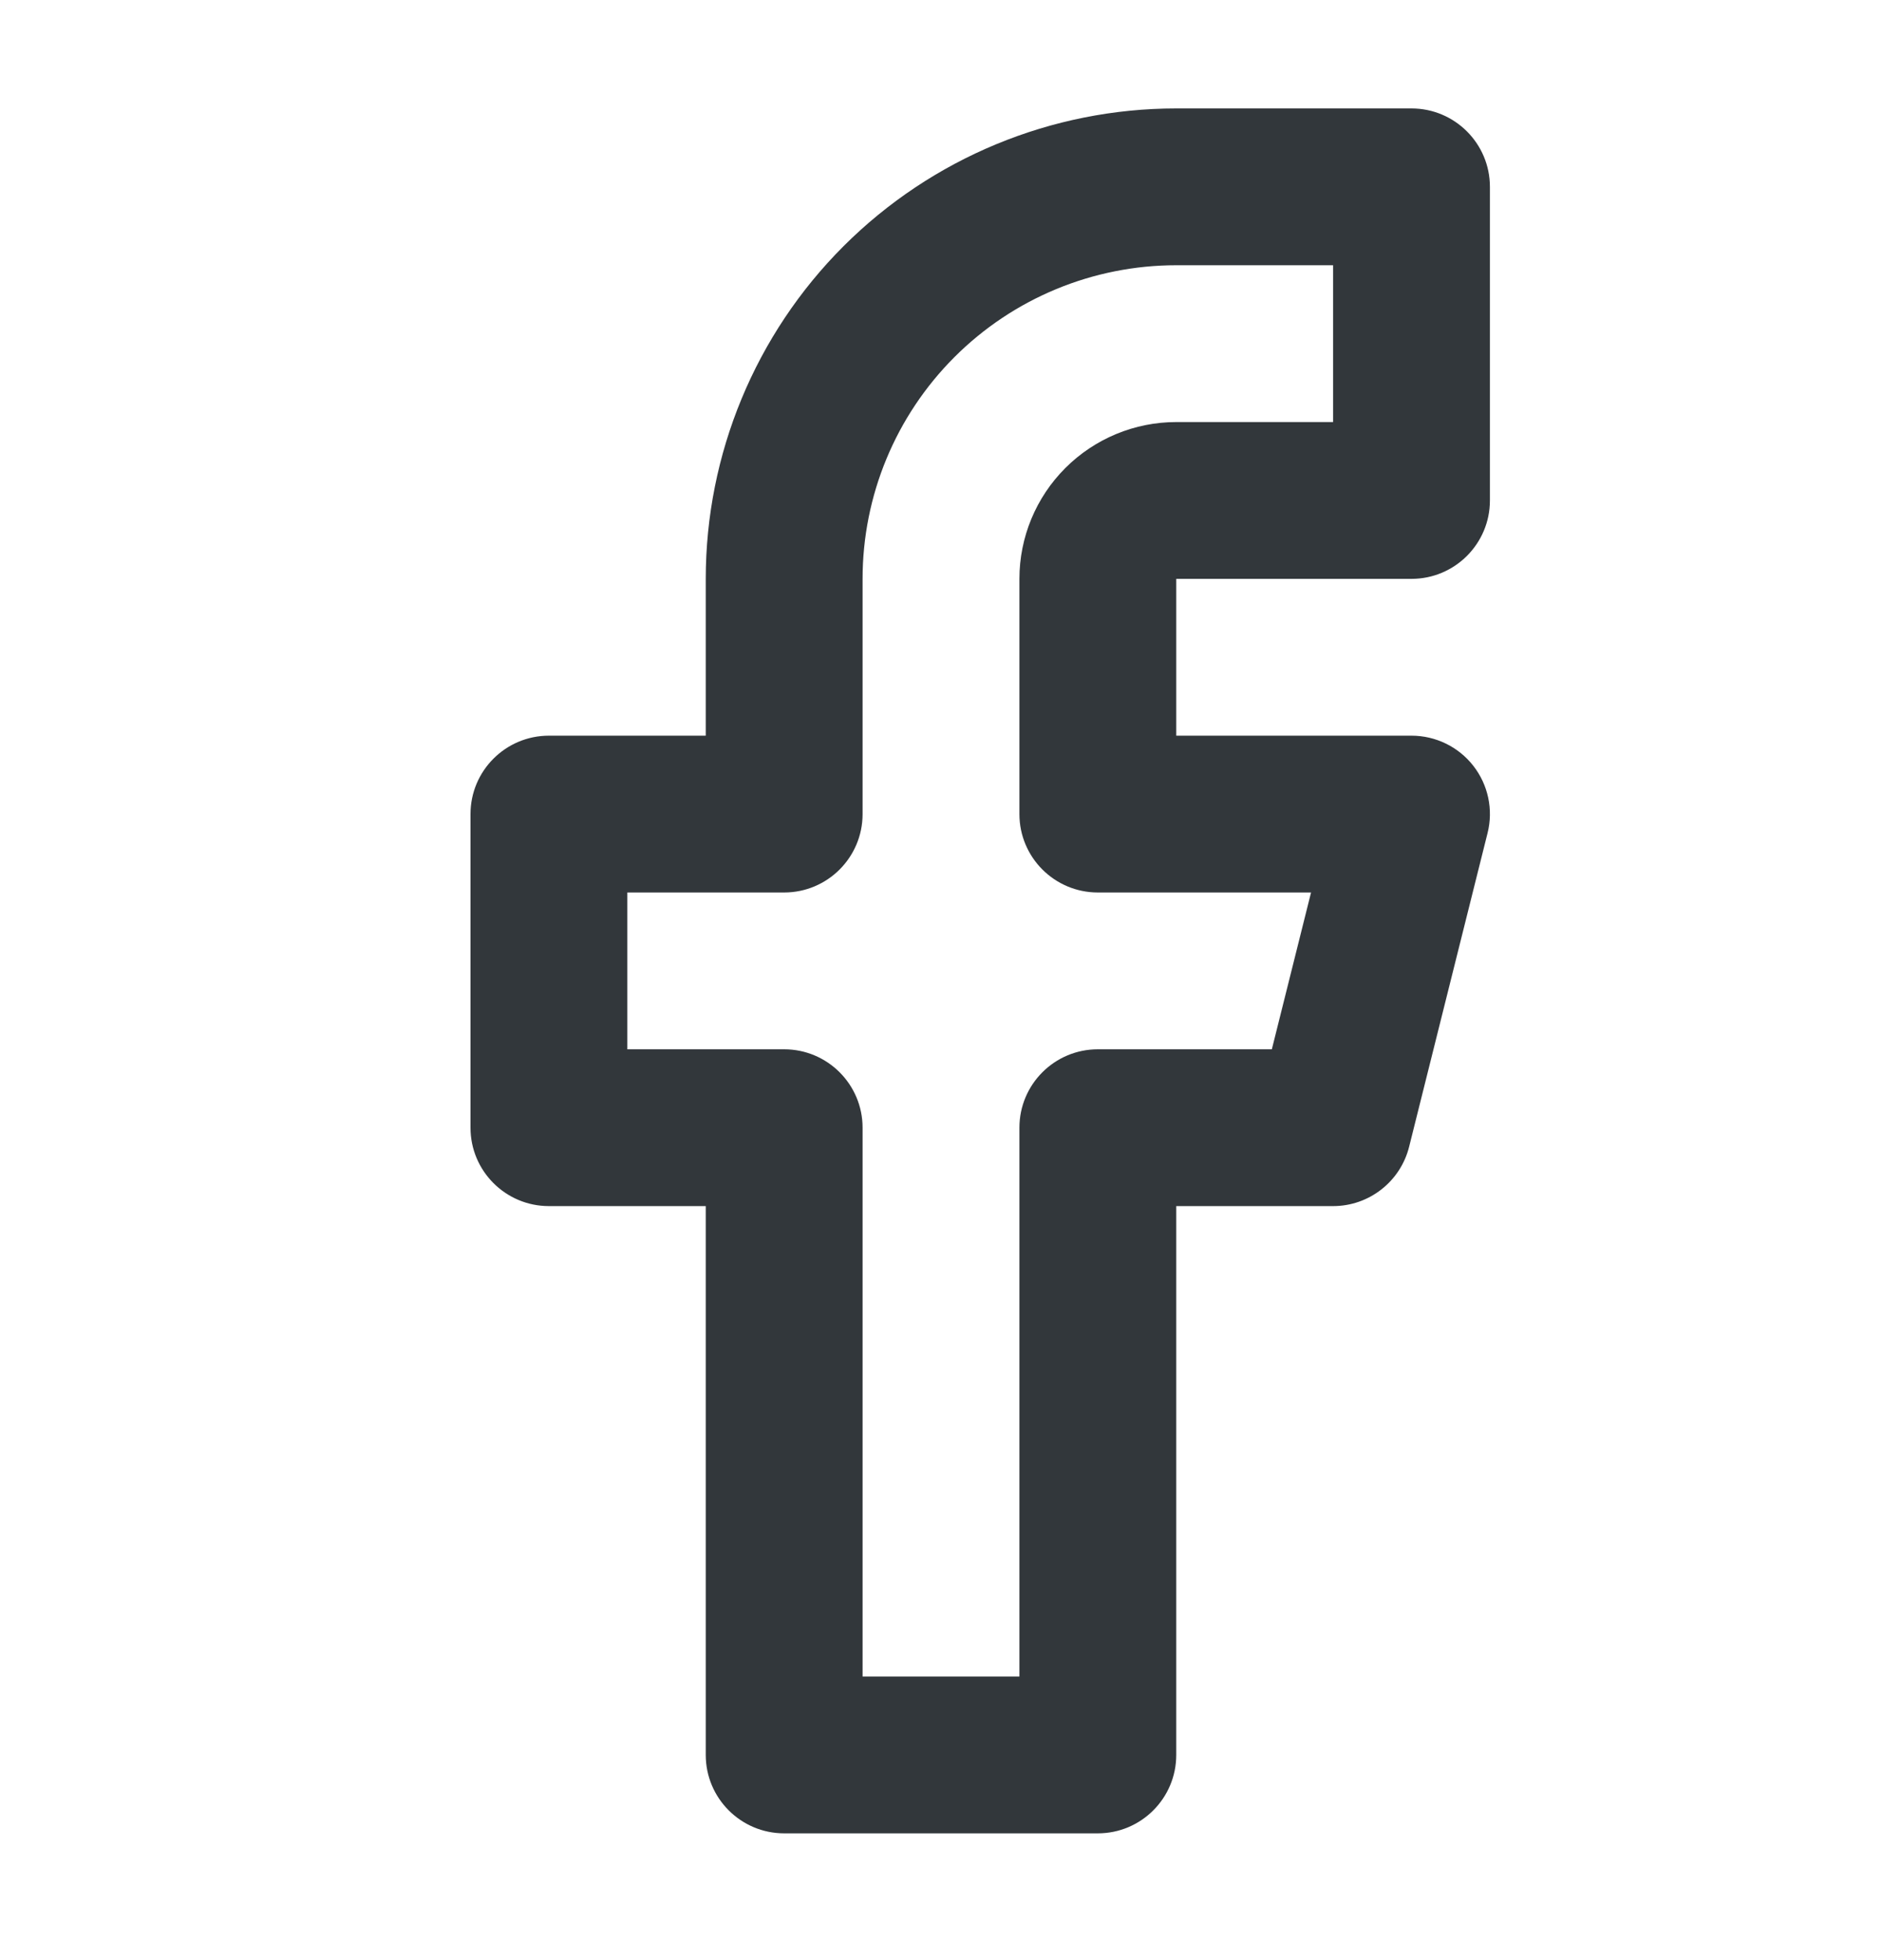 <svg width="24" height="25" viewBox="0 0 24 25" fill="none" xmlns="http://www.w3.org/2000/svg">
<g id="facebook">
<path id="Vector (Stroke)" fill-rule="evenodd" clip-rule="evenodd" d="M10.757 3.14C11.883 2.015 13.409 1.383 15 1.383H18C18.552 1.383 19 1.831 19 2.383V6.383C19 6.935 18.552 7.383 18 7.383H15V9.383H18C18.308 9.383 18.599 9.525 18.788 9.767C18.978 10.01 19.045 10.327 18.97 10.625L17.97 14.625C17.859 15.07 17.459 15.383 17 15.383H15V22.383C15 22.935 14.552 23.383 14 23.383H10C9.448 23.383 9 22.935 9 22.383V15.383H7C6.448 15.383 6 14.935 6 14.383V10.383C6 9.831 6.448 9.383 7 9.383H9V7.383C9 5.792 9.632 4.265 10.757 3.14ZM15 3.383C13.939 3.383 12.922 3.804 12.172 4.554C11.421 5.305 11 6.322 11 7.383V10.383C11 10.935 10.552 11.383 10 11.383H8V13.383H10C10.552 13.383 11 13.831 11 14.383V21.383H13V14.383C13 13.831 13.448 13.383 14 13.383H16.219L16.719 11.383H14C13.448 11.383 13 10.935 13 10.383V7.383C13 6.852 13.211 6.344 13.586 5.969C13.961 5.594 14.47 5.383 15 5.383H17V3.383H15Z" fill="#32373B"/>
</g>
</svg>

